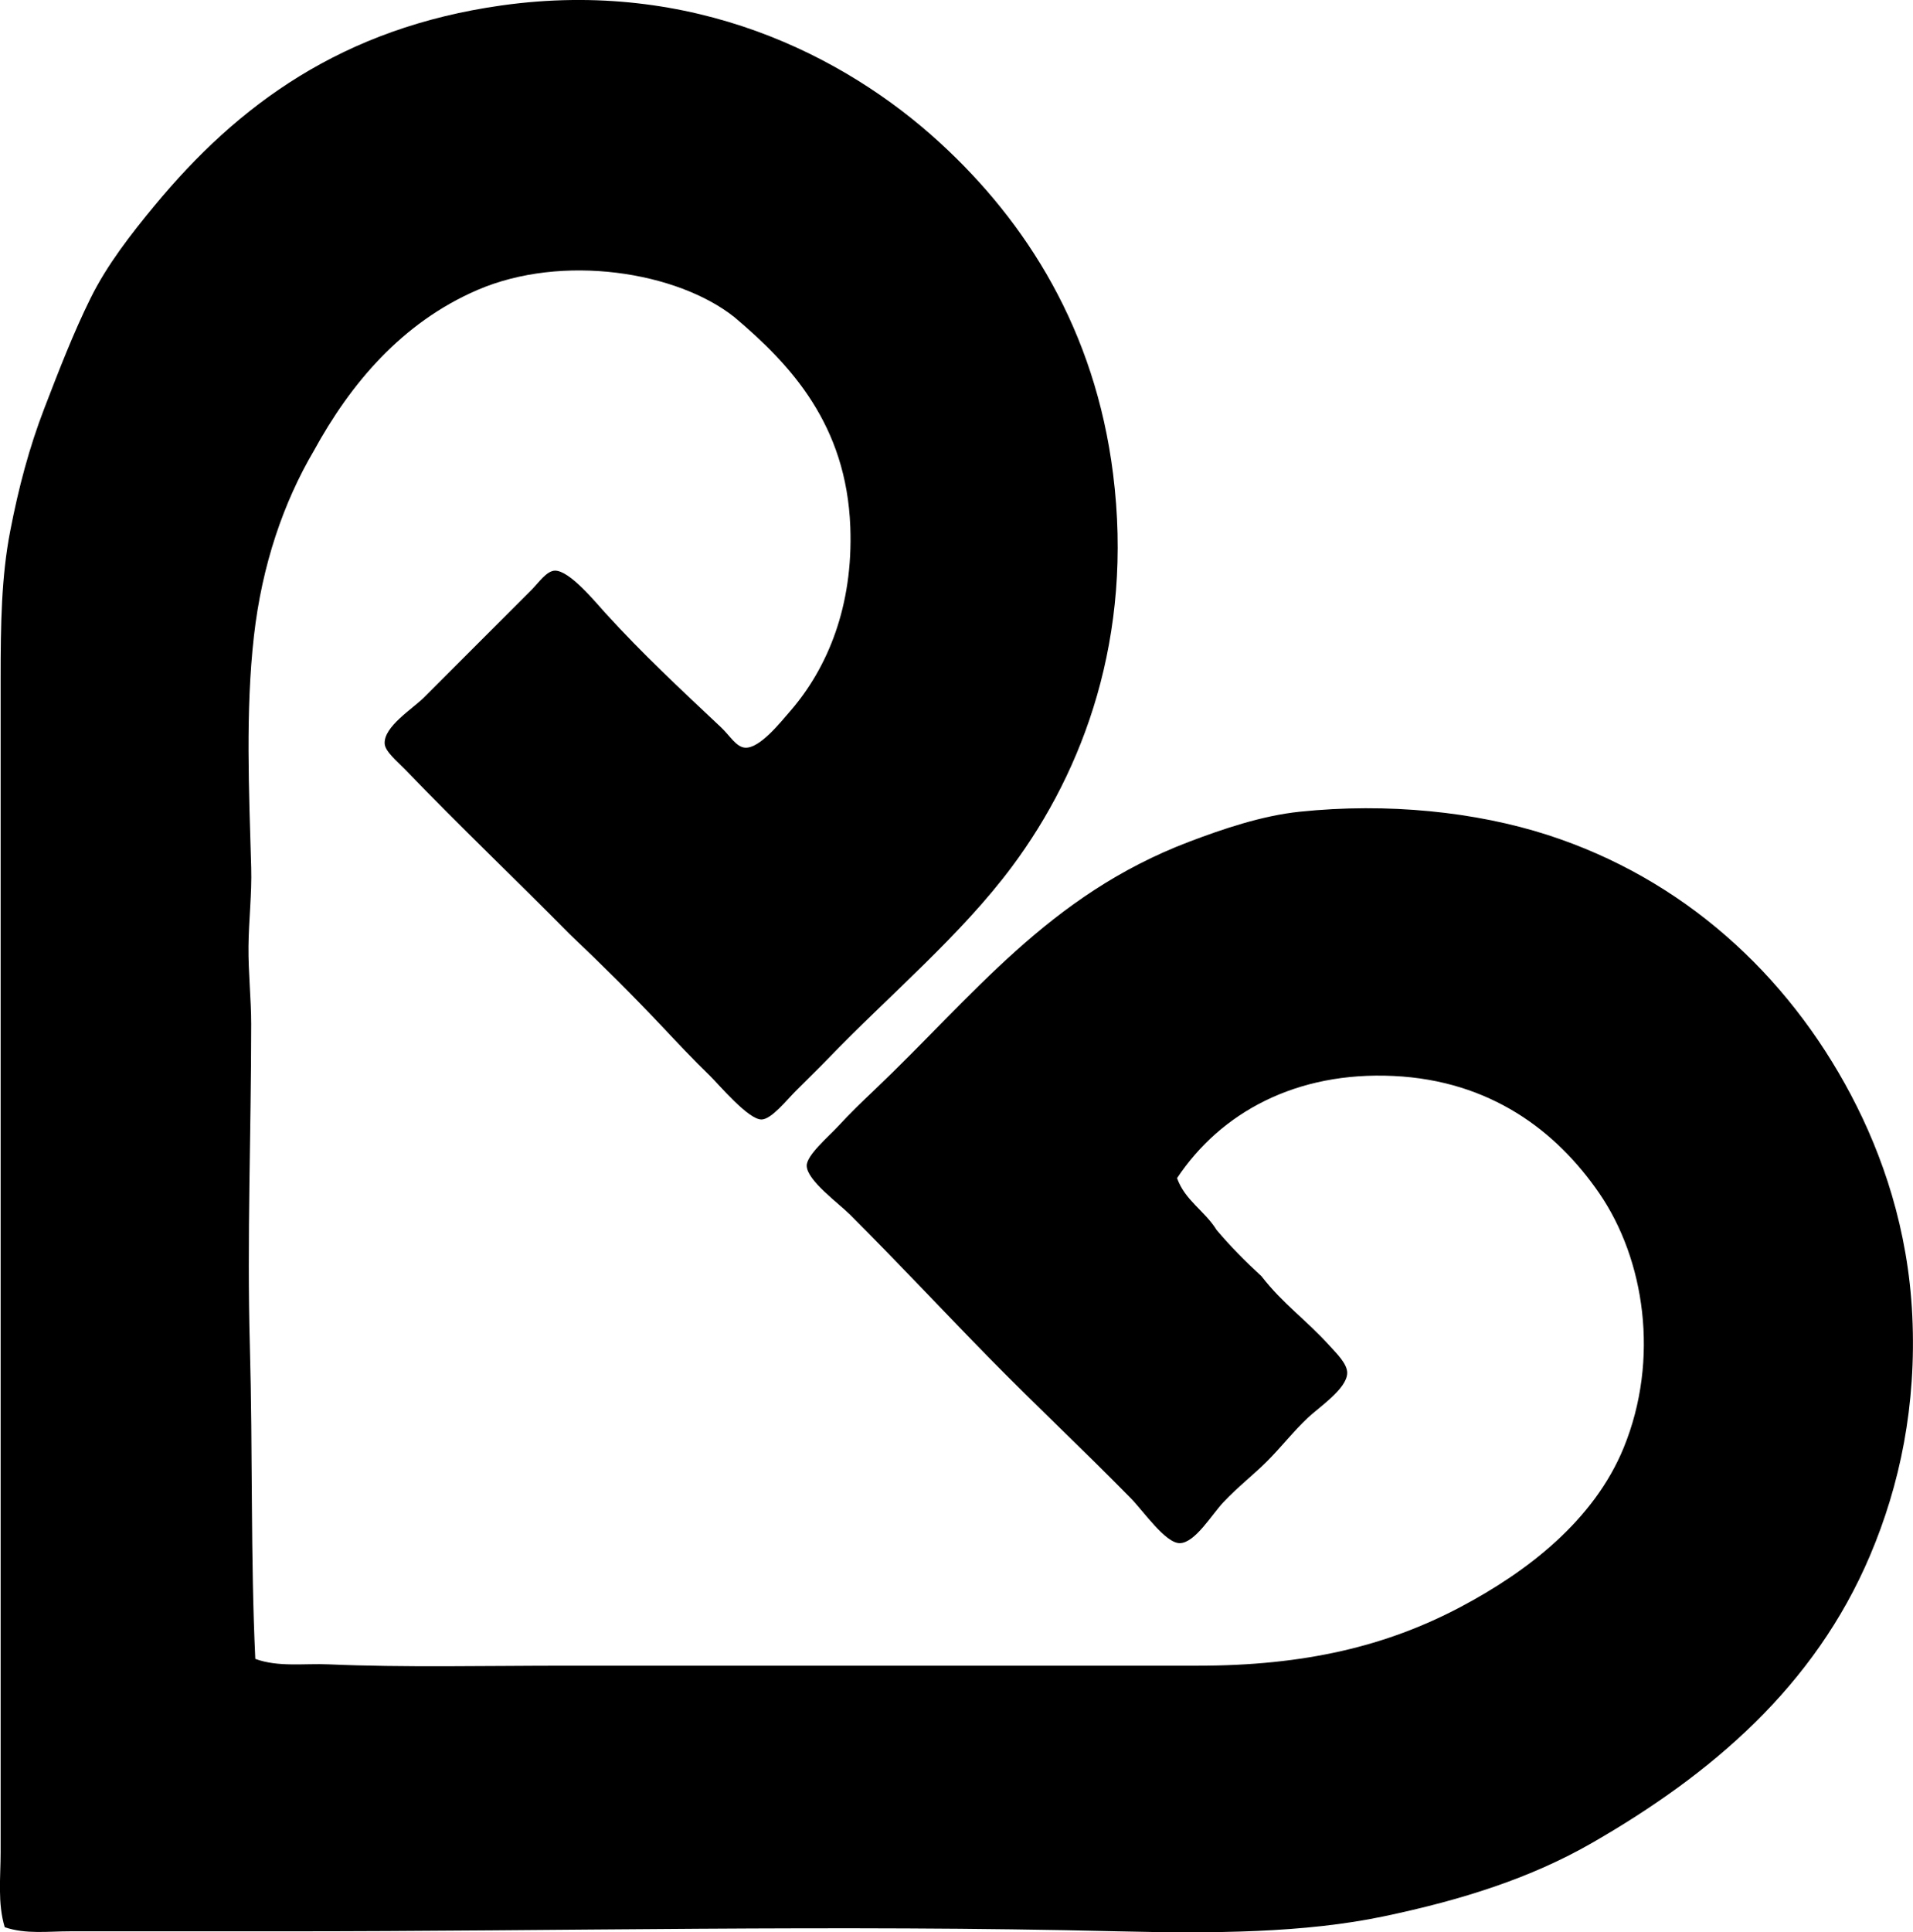 <?xml version="1.0" encoding="iso-8859-1"?>
<!-- Generator: Adobe Illustrator 19.2.0, SVG Export Plug-In . SVG Version: 6.00 Build 0)  -->
<svg version="1.1" xmlns="http://www.w3.org/2000/svg" xmlns:xlink="http://www.w3.org/1999/xlink" x="0px" y="0px"
	 viewBox="0 0 69.7 70.38" style="enable-background:new 0 0 69.7 70.38;" xml:space="preserve">
<g id="Ber_x5F_Gold_x5F_Inc">
	<path style="fill-rule:evenodd;clip-rule:evenodd;" d="M9.302,60.422c0.838,0.309,1.787,0.159,2.679,0.199
		c2.721,0.119,5.715,0.049,8.631,0.049c7.552,0.001,15.294-0.001,23.018,0c3.917,0.001,6.893-0.716,9.574-2.133
		c2.454-1.296,4.872-3.163,5.954-5.804c1.32-3.225,0.768-6.863-0.893-9.277c-1.56-2.266-3.962-4.098-7.491-4.266
		c-3.543-0.169-6.296,1.328-7.888,3.721c0.291,0.817,1.018,1.199,1.438,1.885c0.507,0.601,1.058,1.158,1.637,1.687
		c0.794,1.022,1.593,1.555,2.48,2.53c0.256,0.281,0.647,0.66,0.645,0.992c-0.004,0.575-1.025,1.247-1.438,1.637
		c-0.53,0.501-0.958,1.057-1.488,1.588c-0.501,0.5-1.036,0.904-1.588,1.488c-0.425,0.45-1.032,1.483-1.587,1.488
		c-0.523,0.005-1.326-1.168-1.786-1.637c-1.736-1.769-3.45-3.368-5.159-5.11c-1.562-1.592-3.302-3.451-5.06-5.209
		c-0.423-0.423-1.575-1.251-1.588-1.786c-0.009-0.386,0.791-1.058,1.141-1.438c0.435-0.473,0.908-0.928,1.29-1.29
		c3.641-3.456,6.375-7.131,11.509-9.079c1.22-0.463,2.647-0.948,4.018-1.091c3.199-0.335,6.418,0.002,9.029,0.843
		c4.932,1.589,8.73,5.058,11.062,9.475c1.151,2.18,2.084,4.894,2.233,8.037c0.154,3.264-0.446,6.156-1.538,8.731
		c-2.029,4.784-5.786,7.972-10.121,10.467c-2.248,1.293-4.755,2.084-7.59,2.679c-2.893,0.607-6.205,0.631-9.723,0.546
		c-10.279-0.248-20.205,0.001-30.41,0c-2.551-0.001-5.136,0-7.739,0c-0.795-0.001-1.61,0.114-2.381-0.149
		c-0.265-0.878-0.149-1.823-0.149-2.728c-0.001-13.993,0.001-28.833,0-42.763c0-1.979,0.027-3.698,0.348-5.357
		c0.305-1.584,0.694-3.045,1.24-4.465c0.549-1.426,1.069-2.768,1.687-4.018C3.903,9.641,4.761,8.543,5.631,7.49
		c3.036-3.673,6.843-6.478,12.65-7.293c6.941-0.974,12.48,1.804,15.974,5.01c3.146,2.888,5.641,6.81,6.3,12.055
		c0.746,5.936-1.078,10.8-3.671,14.287c-1.882,2.532-4.465,4.676-6.747,7.044c-0.323,0.336-0.699,0.699-1.141,1.141
		c-0.338,0.338-0.878,1.023-1.24,1.041c-0.481,0.024-1.579-1.29-1.885-1.587c-0.633-0.613-1.199-1.219-1.687-1.736
		c-1.185-1.257-2.208-2.269-3.423-3.423c-2.039-2.067-3.918-3.84-6.002-6.003c-0.283-0.293-0.73-0.655-0.744-0.942
		c-0.031-0.624,1.014-1.262,1.439-1.687c1.35-1.351,2.532-2.533,3.919-3.919c0.245-0.245,0.543-0.687,0.843-0.694
		c0.529-0.013,1.465,1.131,1.835,1.538c1.392,1.528,2.689,2.727,4.217,4.167c0.332,0.312,0.558,0.733,0.893,0.744
		c0.526,0.018,1.254-0.897,1.637-1.339c1.362-1.574,2.291-3.826,2.183-6.697c-0.14-3.728-2.164-5.907-4.217-7.64
		c-2.083-1.664-6.272-2.334-9.376-0.992c-2.751,1.189-4.621,3.417-5.953,5.854c-1.1,1.868-1.888,4.146-2.183,6.747
		c-0.311,2.746-0.18,5.635-0.1,8.433c0.028,0.962-0.09,1.908-0.099,2.877c-0.009,0.942,0.099,1.908,0.099,2.828
		c0,3.874-0.157,7.83-0.049,11.708C9.211,52.874,9.128,56.753,9.302,60.422z"/>
</g>
<g id="Layer_1">
</g>
</svg>
